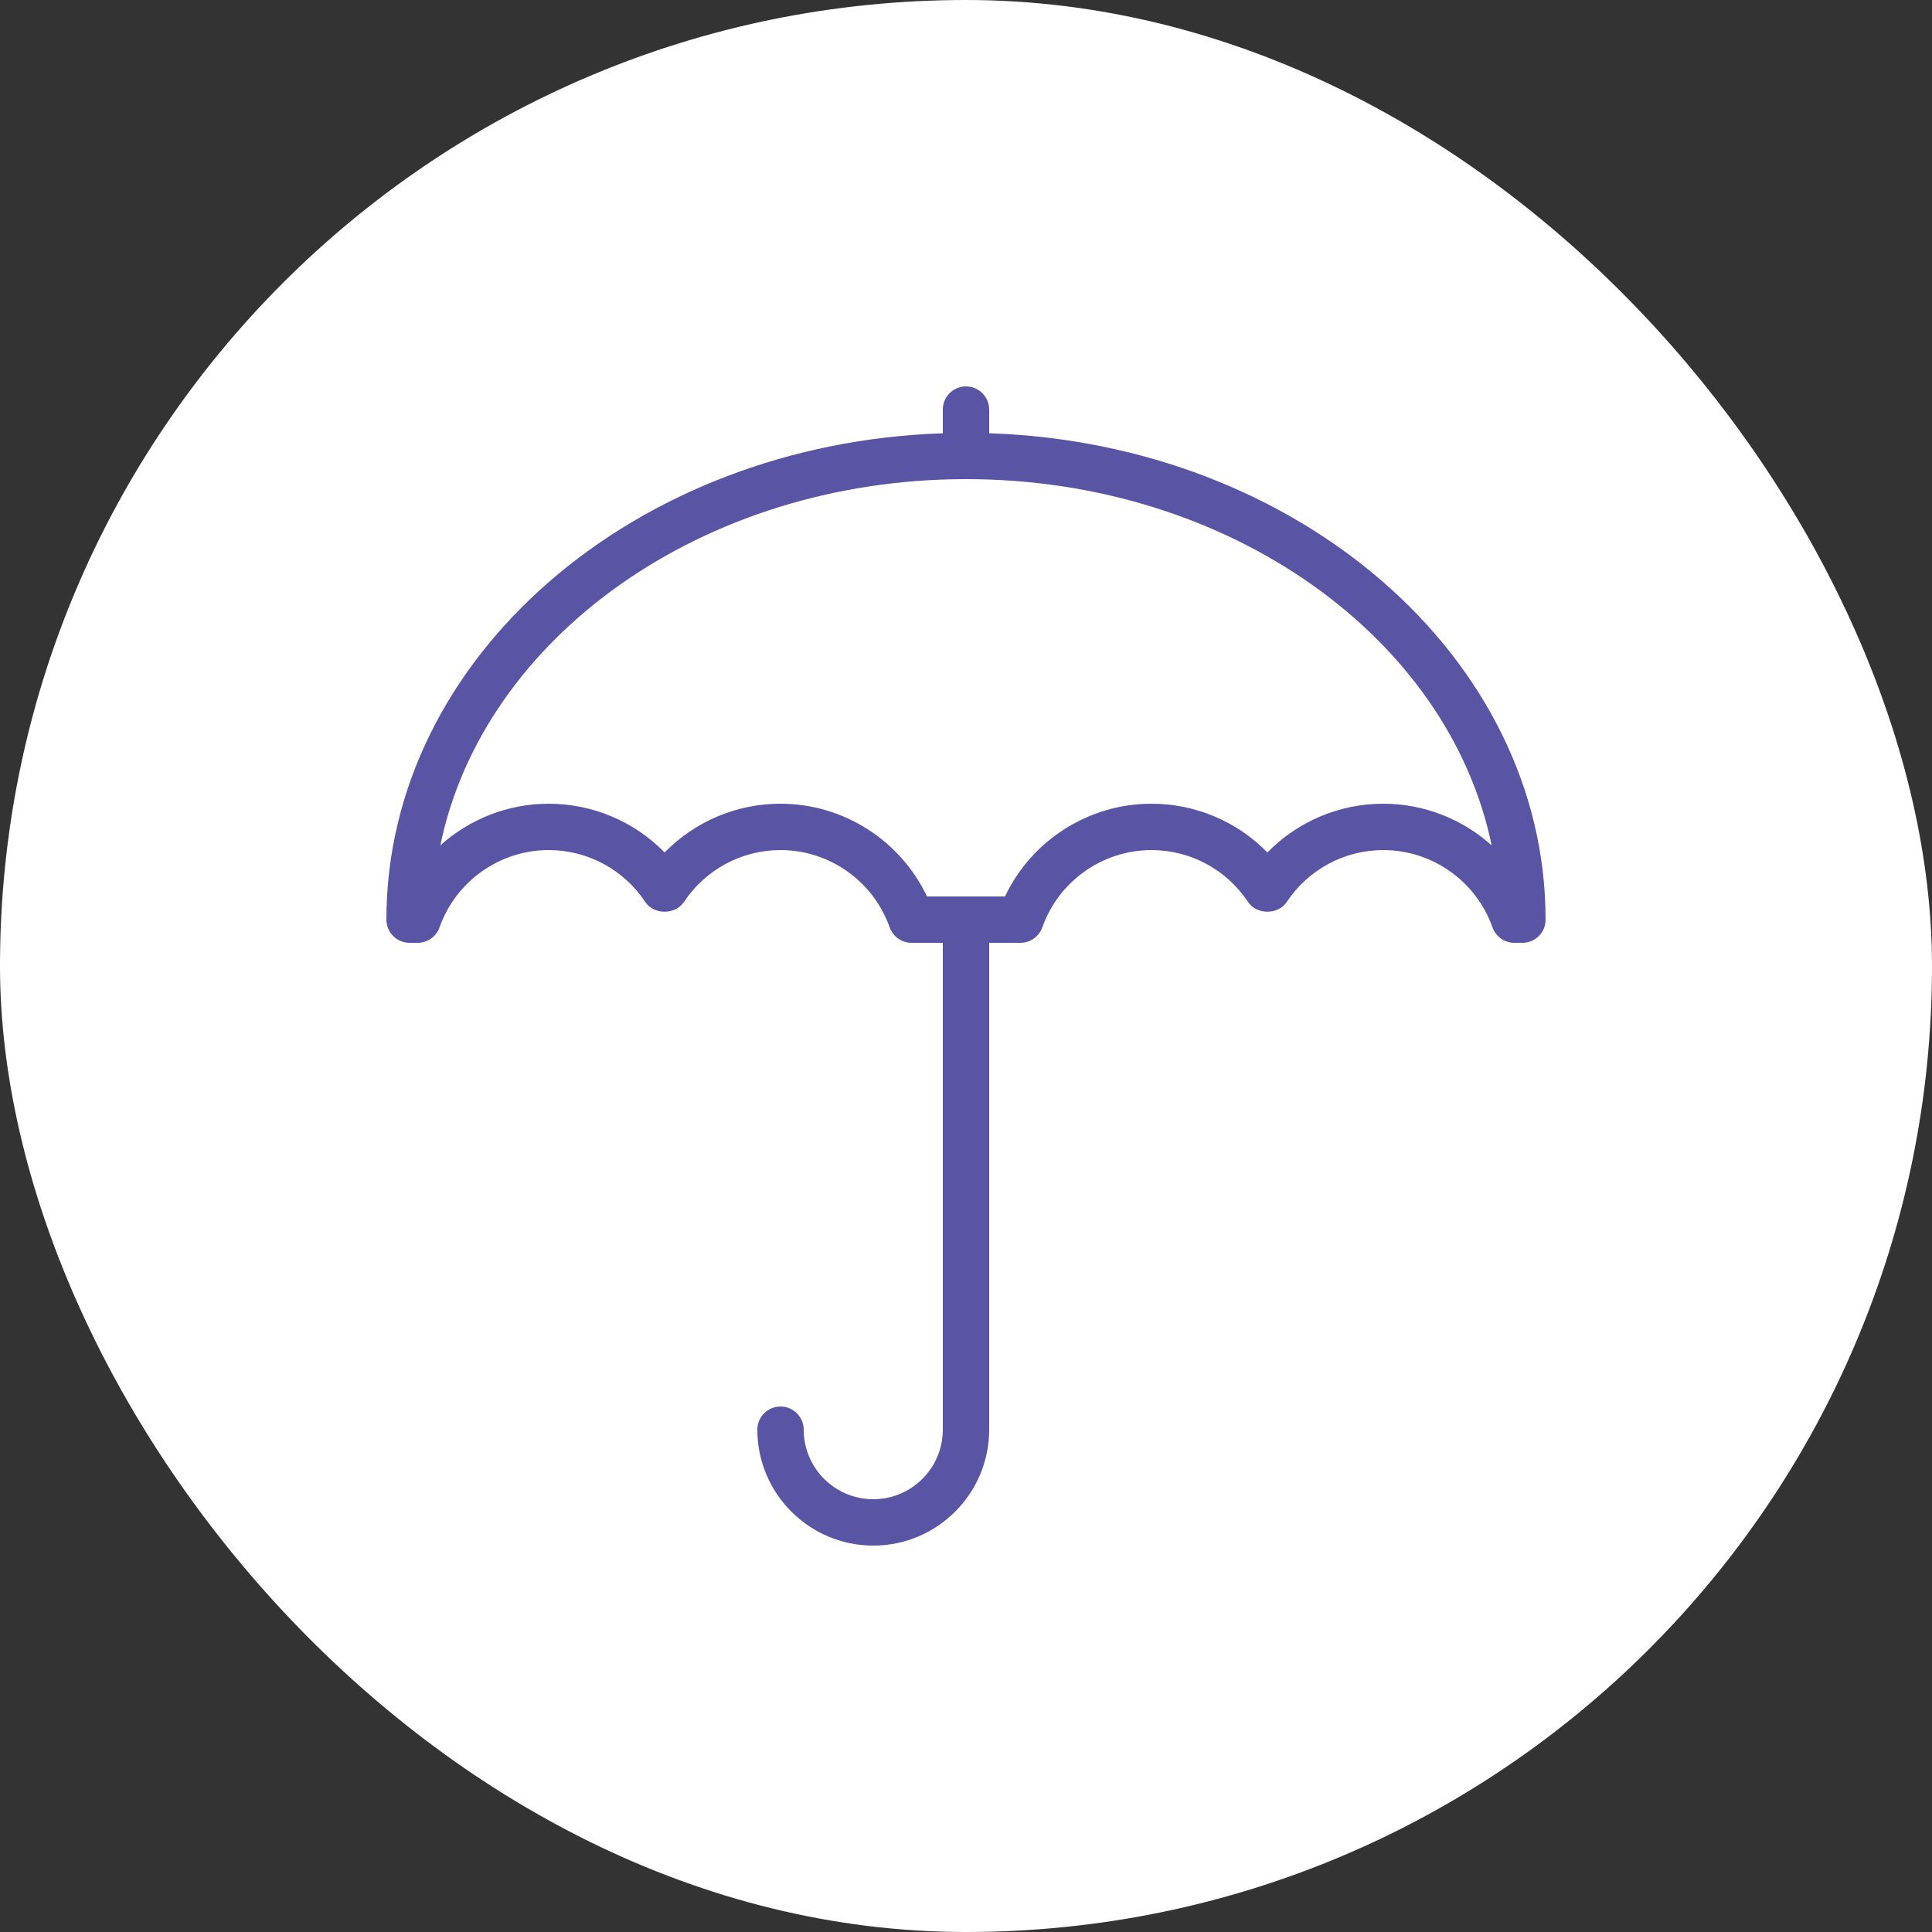 <svg width="84" height="84" viewBox="0 0 84 84" fill="none" xmlns="http://www.w3.org/2000/svg">
<rect x="0" y="0" width="84" height="84" fill="#333333" stroke="none"/>
<rect width="84" height="84" rx="42" fill="white"/>
<path d="M43.008 18.837V17.808C43.008 17.252 42.556 16.8 42 16.8C41.443 16.8 40.992 17.252 40.992 17.808V18.838C27.562 19.284 16.8 28.596 16.8 39.984C16.8 40.541 17.251 40.992 17.808 40.992H18.16C18.586 40.992 18.967 40.723 19.11 40.321C19.822 38.311 21.729 36.96 23.856 36.96C25.547 36.96 27.117 37.804 28.056 39.218C28.43 39.781 29.361 39.781 29.735 39.218C30.675 37.805 32.244 36.96 33.936 36.96C36.063 36.96 37.97 38.31 38.681 40.32C38.825 40.723 39.206 40.992 39.632 40.992H40.992V62.16C40.992 63.827 39.635 65.184 37.968 65.184C36.301 65.184 34.944 63.827 34.944 62.16C34.944 61.603 34.492 61.152 33.936 61.152C33.379 61.152 32.928 61.603 32.928 62.16C32.928 64.939 35.189 67.2 37.968 67.2C40.747 67.2 43.008 64.939 43.008 62.16V40.992H44.368C44.795 40.992 45.175 40.723 45.317 40.321C46.03 38.311 47.937 36.96 50.064 36.96C51.755 36.96 53.326 37.804 54.264 39.218C54.638 39.78 55.569 39.78 55.944 39.218C56.882 37.805 58.452 36.96 60.144 36.96C62.271 36.96 64.178 38.311 64.891 40.32C65.034 40.723 65.414 40.992 65.84 40.992H66.192C66.749 40.992 67.2 40.541 67.2 39.984C67.2 28.596 56.436 19.284 43.008 18.837ZM60.144 34.944C58.226 34.944 56.419 35.719 55.104 37.064C53.788 35.719 51.982 34.944 50.064 34.944C47.328 34.944 44.852 36.538 43.695 38.976H40.305C39.147 36.538 36.672 34.944 33.937 34.944C32.019 34.944 30.212 35.719 28.897 37.064C27.58 35.719 25.774 34.944 23.856 34.944C22.08 34.944 20.413 35.616 19.145 36.754C21.008 27.727 30.548 20.832 42 20.832C53.452 20.832 62.99 27.727 64.854 36.755C63.586 35.616 61.92 34.944 60.144 34.944Z" fill="#5955A4"/>
</svg>
